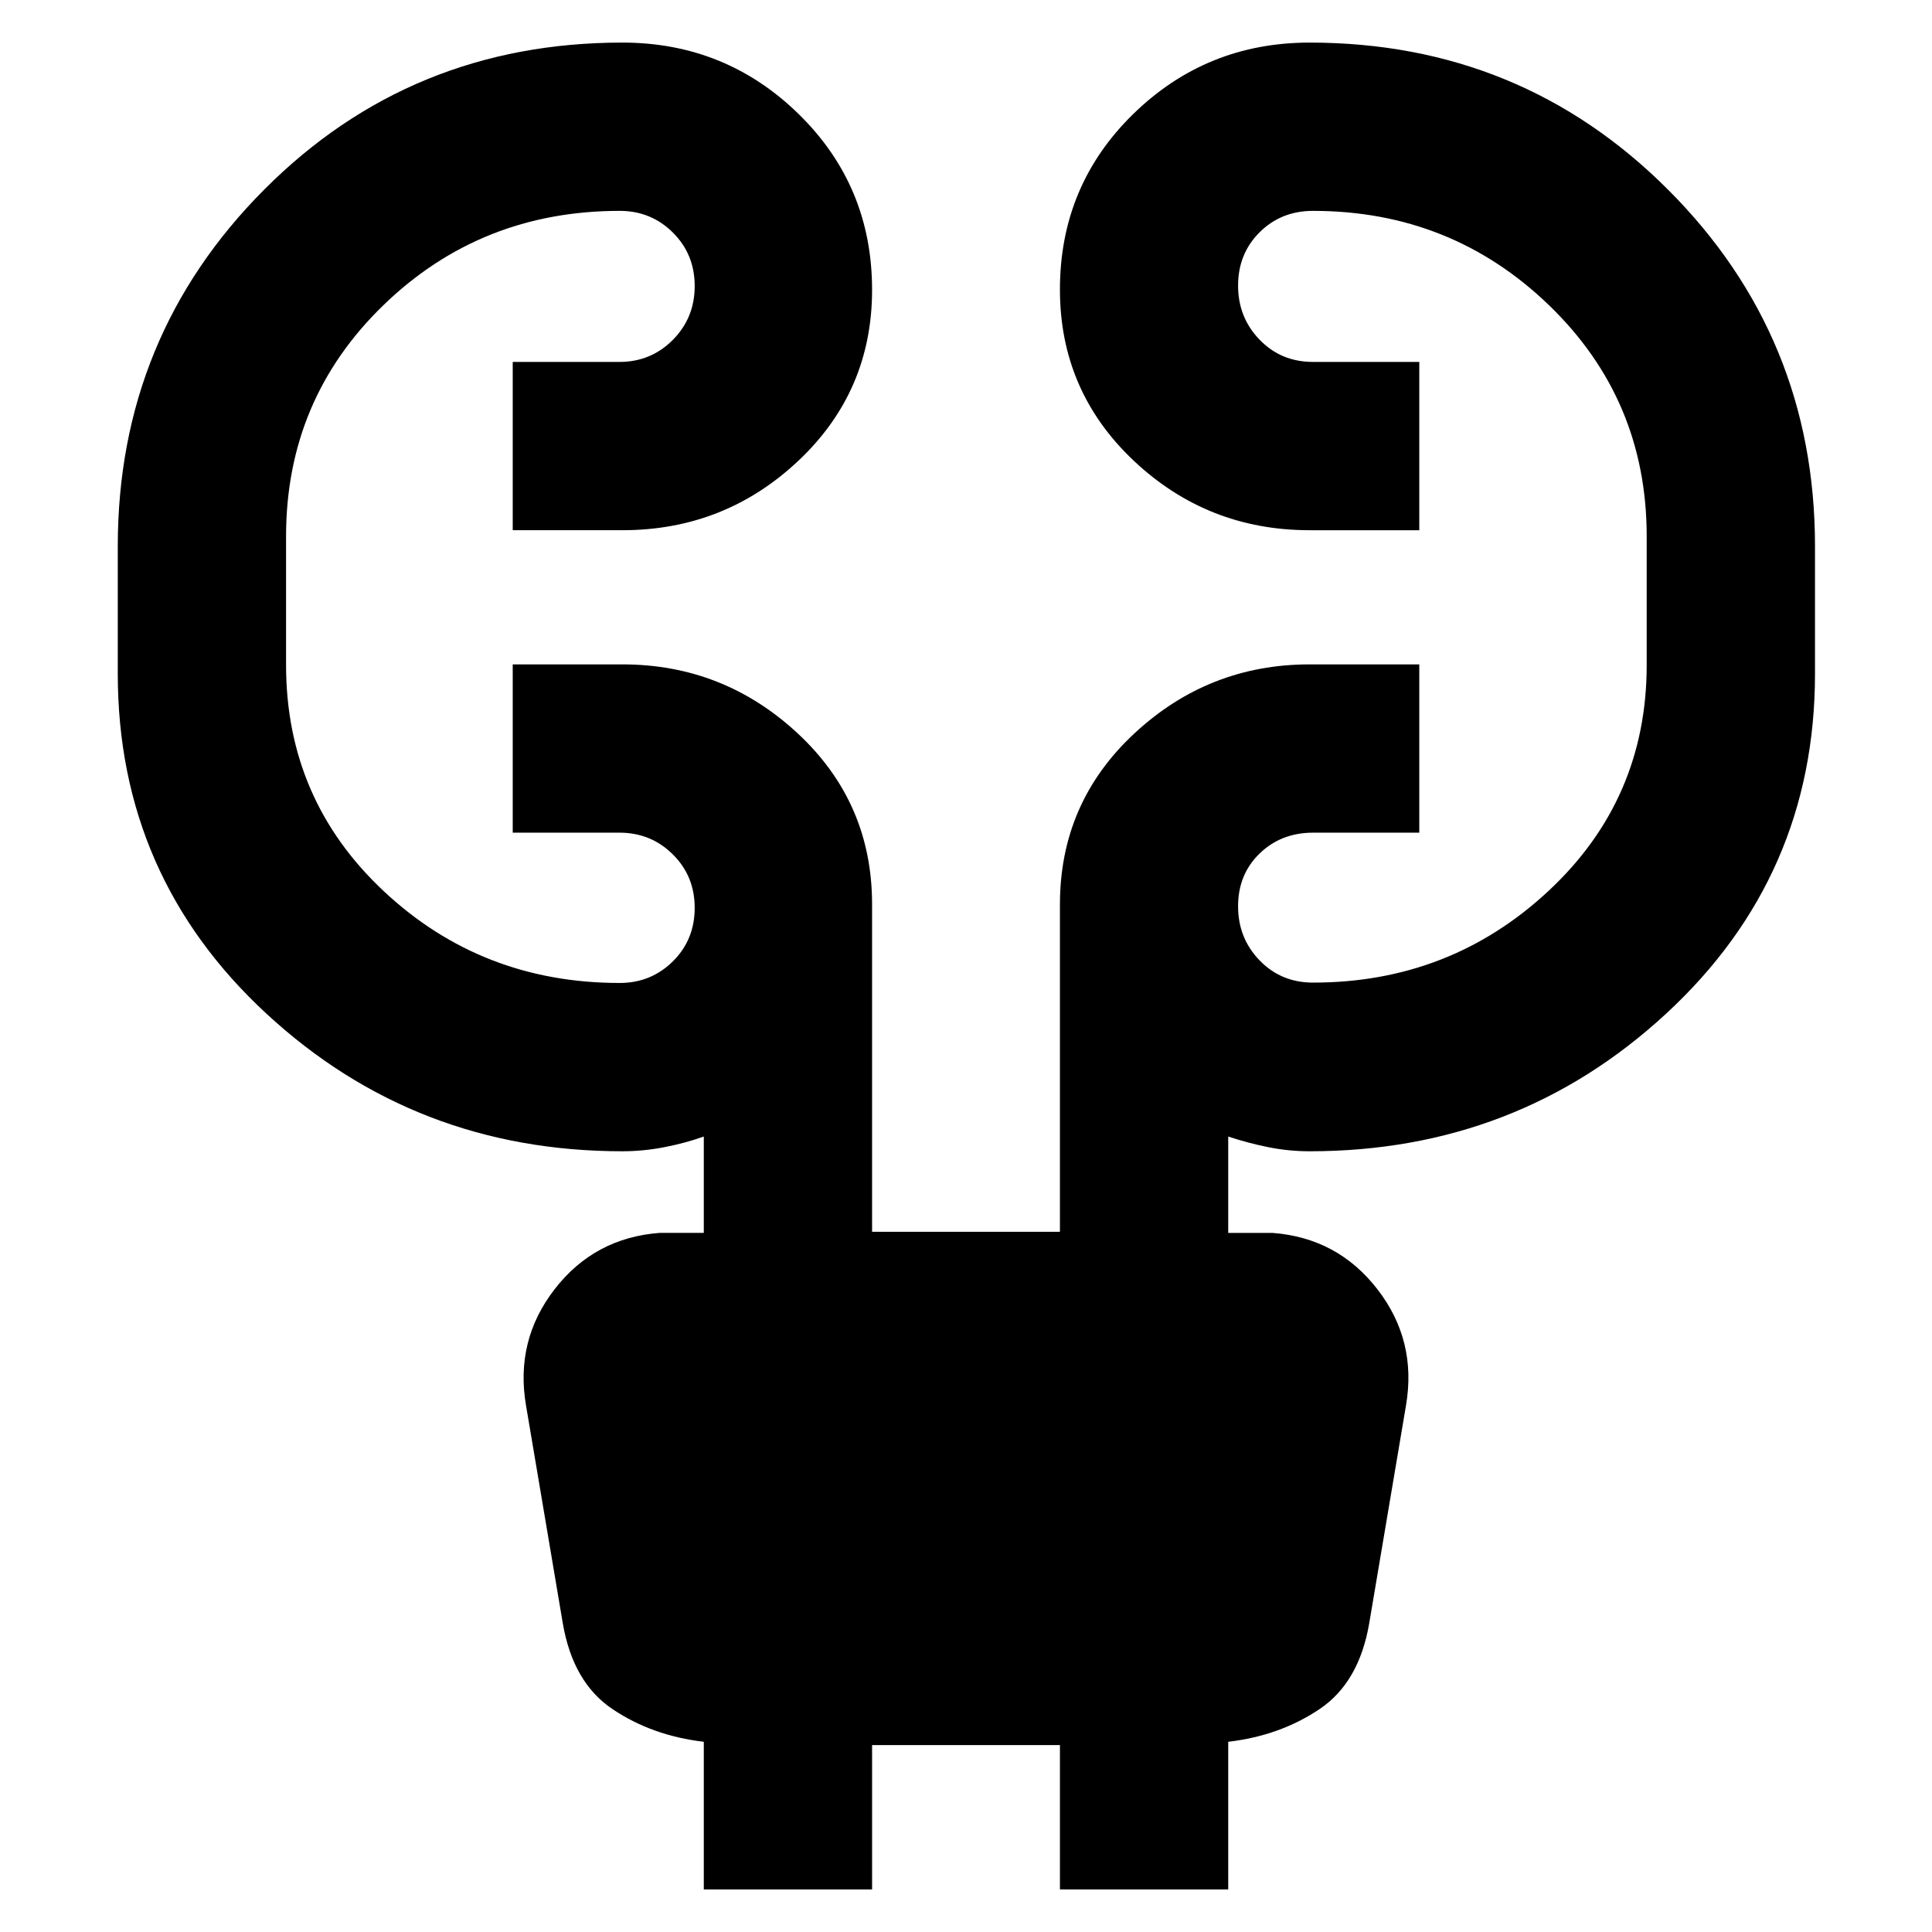 <svg xmlns="http://www.w3.org/2000/svg" height="40" viewBox="0 -960 960 960" width="40"><path d="M349.71-21.16v-73.36q-25.67-2.99-45.38-16.24-19.72-13.25-24.72-42.86l-18.23-107.99q-5.53-32.32 14.24-57.82 19.76-25.5 52.09-27.95h22v-47.88q-9.25 3.29-19.66 5.3-10.41 2.02-20.79 2.02-102.91 0-176.83-68.33-73.91-68.32-73.91-168.96v-63.32q0-104.22 72.78-177.26 72.79-73.03 177.96-73.03 51.37 0 87.72 35.64 36.35 35.65 36.35 87.21 0 50.44-36.63 84.95-36.64 34.5-87.44 34.5h-54.49v-83.62h53.05q15.6 0 26.48-10.93 10.89-10.94 10.89-26.76 0-15.83-10.85-26.6-10.85-10.77-26.4-10.77-69.05 0-117.42 46.86-48.38 46.86-48.38 114.91v63.89q0 66.98 48.66 112.49 48.66 45.5 117.14 45.5 15.55 0 26.4-10.74 10.85-10.75 10.85-26.57 0-15.83-10.89-26.6-10.88-10.77-26.48-10.77h-53.05v-83.62h54.49q50.24 0 87.16 34.33 36.91 34.33 36.91 84.9v162.7h93.34v-162.63q0-50.55 36.91-84.92 36.92-34.38 87.16-34.38h54.49v83.62h-52.79q-15.88 0-26.57 10.37-10.68 10.37-10.68 26.2t10.68 26.88q10.69 11.05 26.57 11.05 68.1 0 116.95-45.5 48.84-45.49 48.84-112.31v-63.89q0-68.05-48.56-114.91t-117.23-46.86q-15.88 0-26.57 10.65-10.68 10.65-10.68 26.48t10.68 26.88q10.69 11.05 26.57 11.05h52.79v83.62h-54.49q-50.8 0-87.44-34.58-36.63-34.59-36.63-85.02 0-51.57 36.35-87.14 36.35-35.56 87.72-35.56 104.99 0 178.05 73.03 73.07 73.04 73.07 177.26v63.32q0 100.64-74.03 168.96-74.02 68.33-177.09 68.33-10.38 0-20.46-2.02-10.07-2.01-19.99-5.3v47.88h22q32.33 2.45 52.09 27.95 19.77 25.5 14.24 57.82l-18.23 107.99q-5 29.61-24.72 42.86-19.71 13.25-45.38 16.24v73.36h-83.62v-71.71h-93.34v71.71h-83.62Z"/></svg>